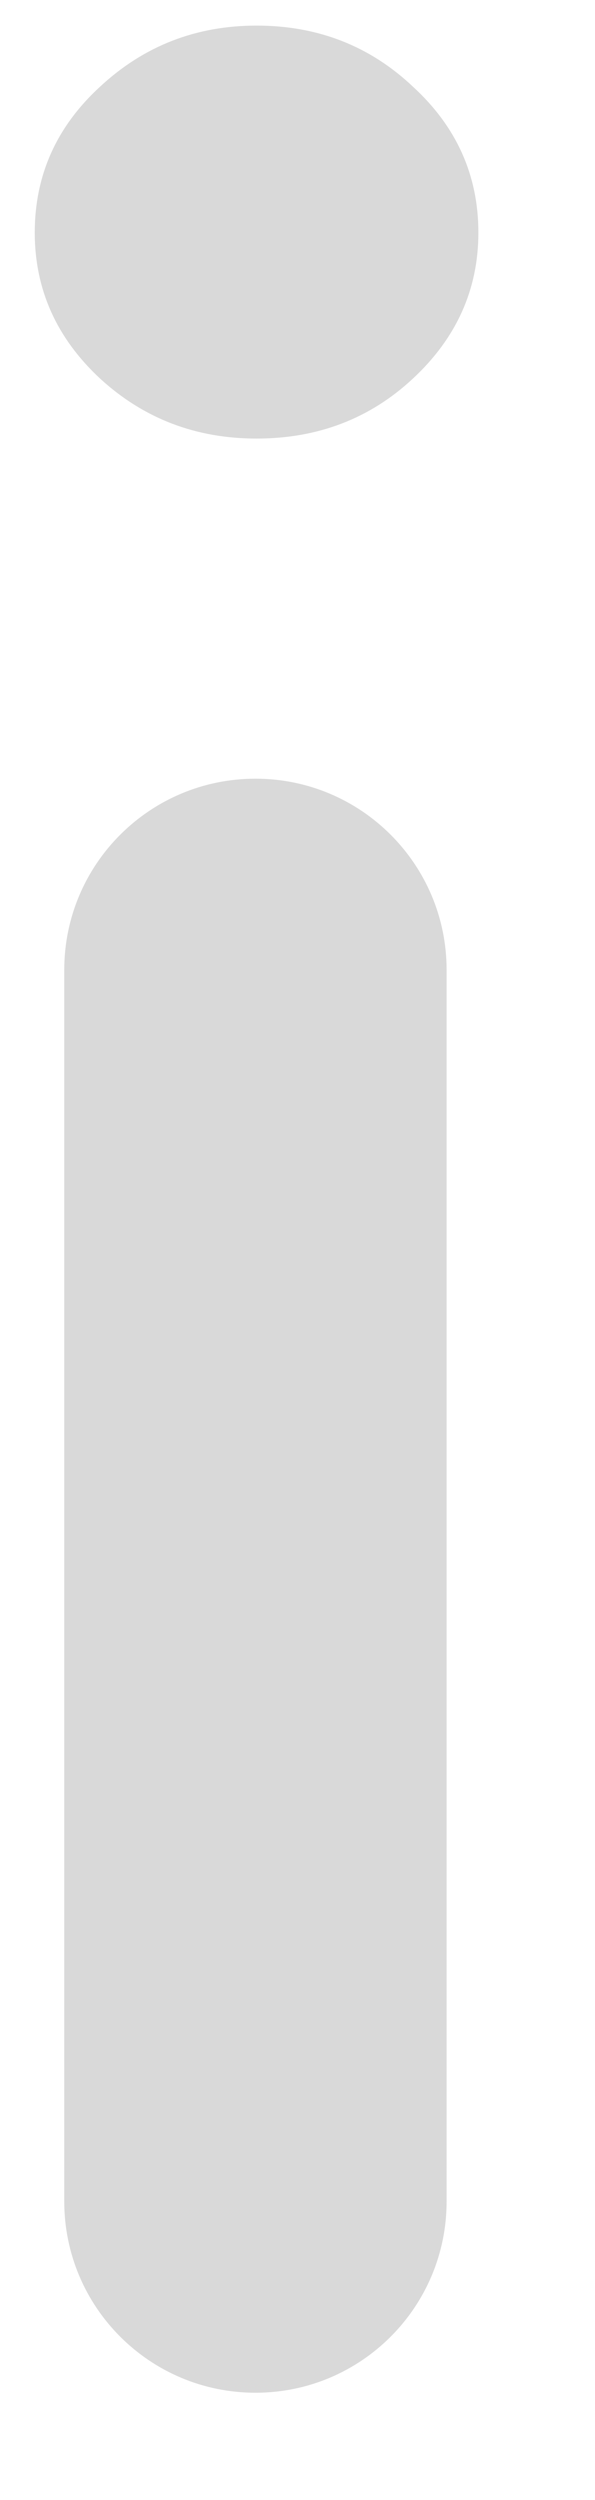 <svg width="5" height="21" viewBox="0 0 5 21" fill="none" xmlns="http://www.w3.org/2000/svg">
<path d="M2.147 20.099C1.259 20.099 0.54 19.38 0.54 18.492V8.147C0.54 7.26 1.259 6.541 2.147 6.541V6.541C3.034 6.541 3.753 7.26 3.753 8.147V18.492C3.753 19.38 3.034 20.099 2.147 20.099V20.099ZM2.156 3.684C1.647 3.684 1.209 3.517 0.842 3.181C0.475 2.84 0.292 2.431 0.292 1.954C0.292 1.472 0.475 1.063 0.842 0.727C1.209 0.386 1.647 0.215 2.156 0.215C2.67 0.215 3.108 0.386 3.469 0.727C3.836 1.063 4.02 1.472 4.02 1.954C4.02 2.431 3.836 2.84 3.469 3.181C3.108 3.517 2.67 3.684 2.156 3.684Z" fill="#D9D9D9"/>
</svg>
